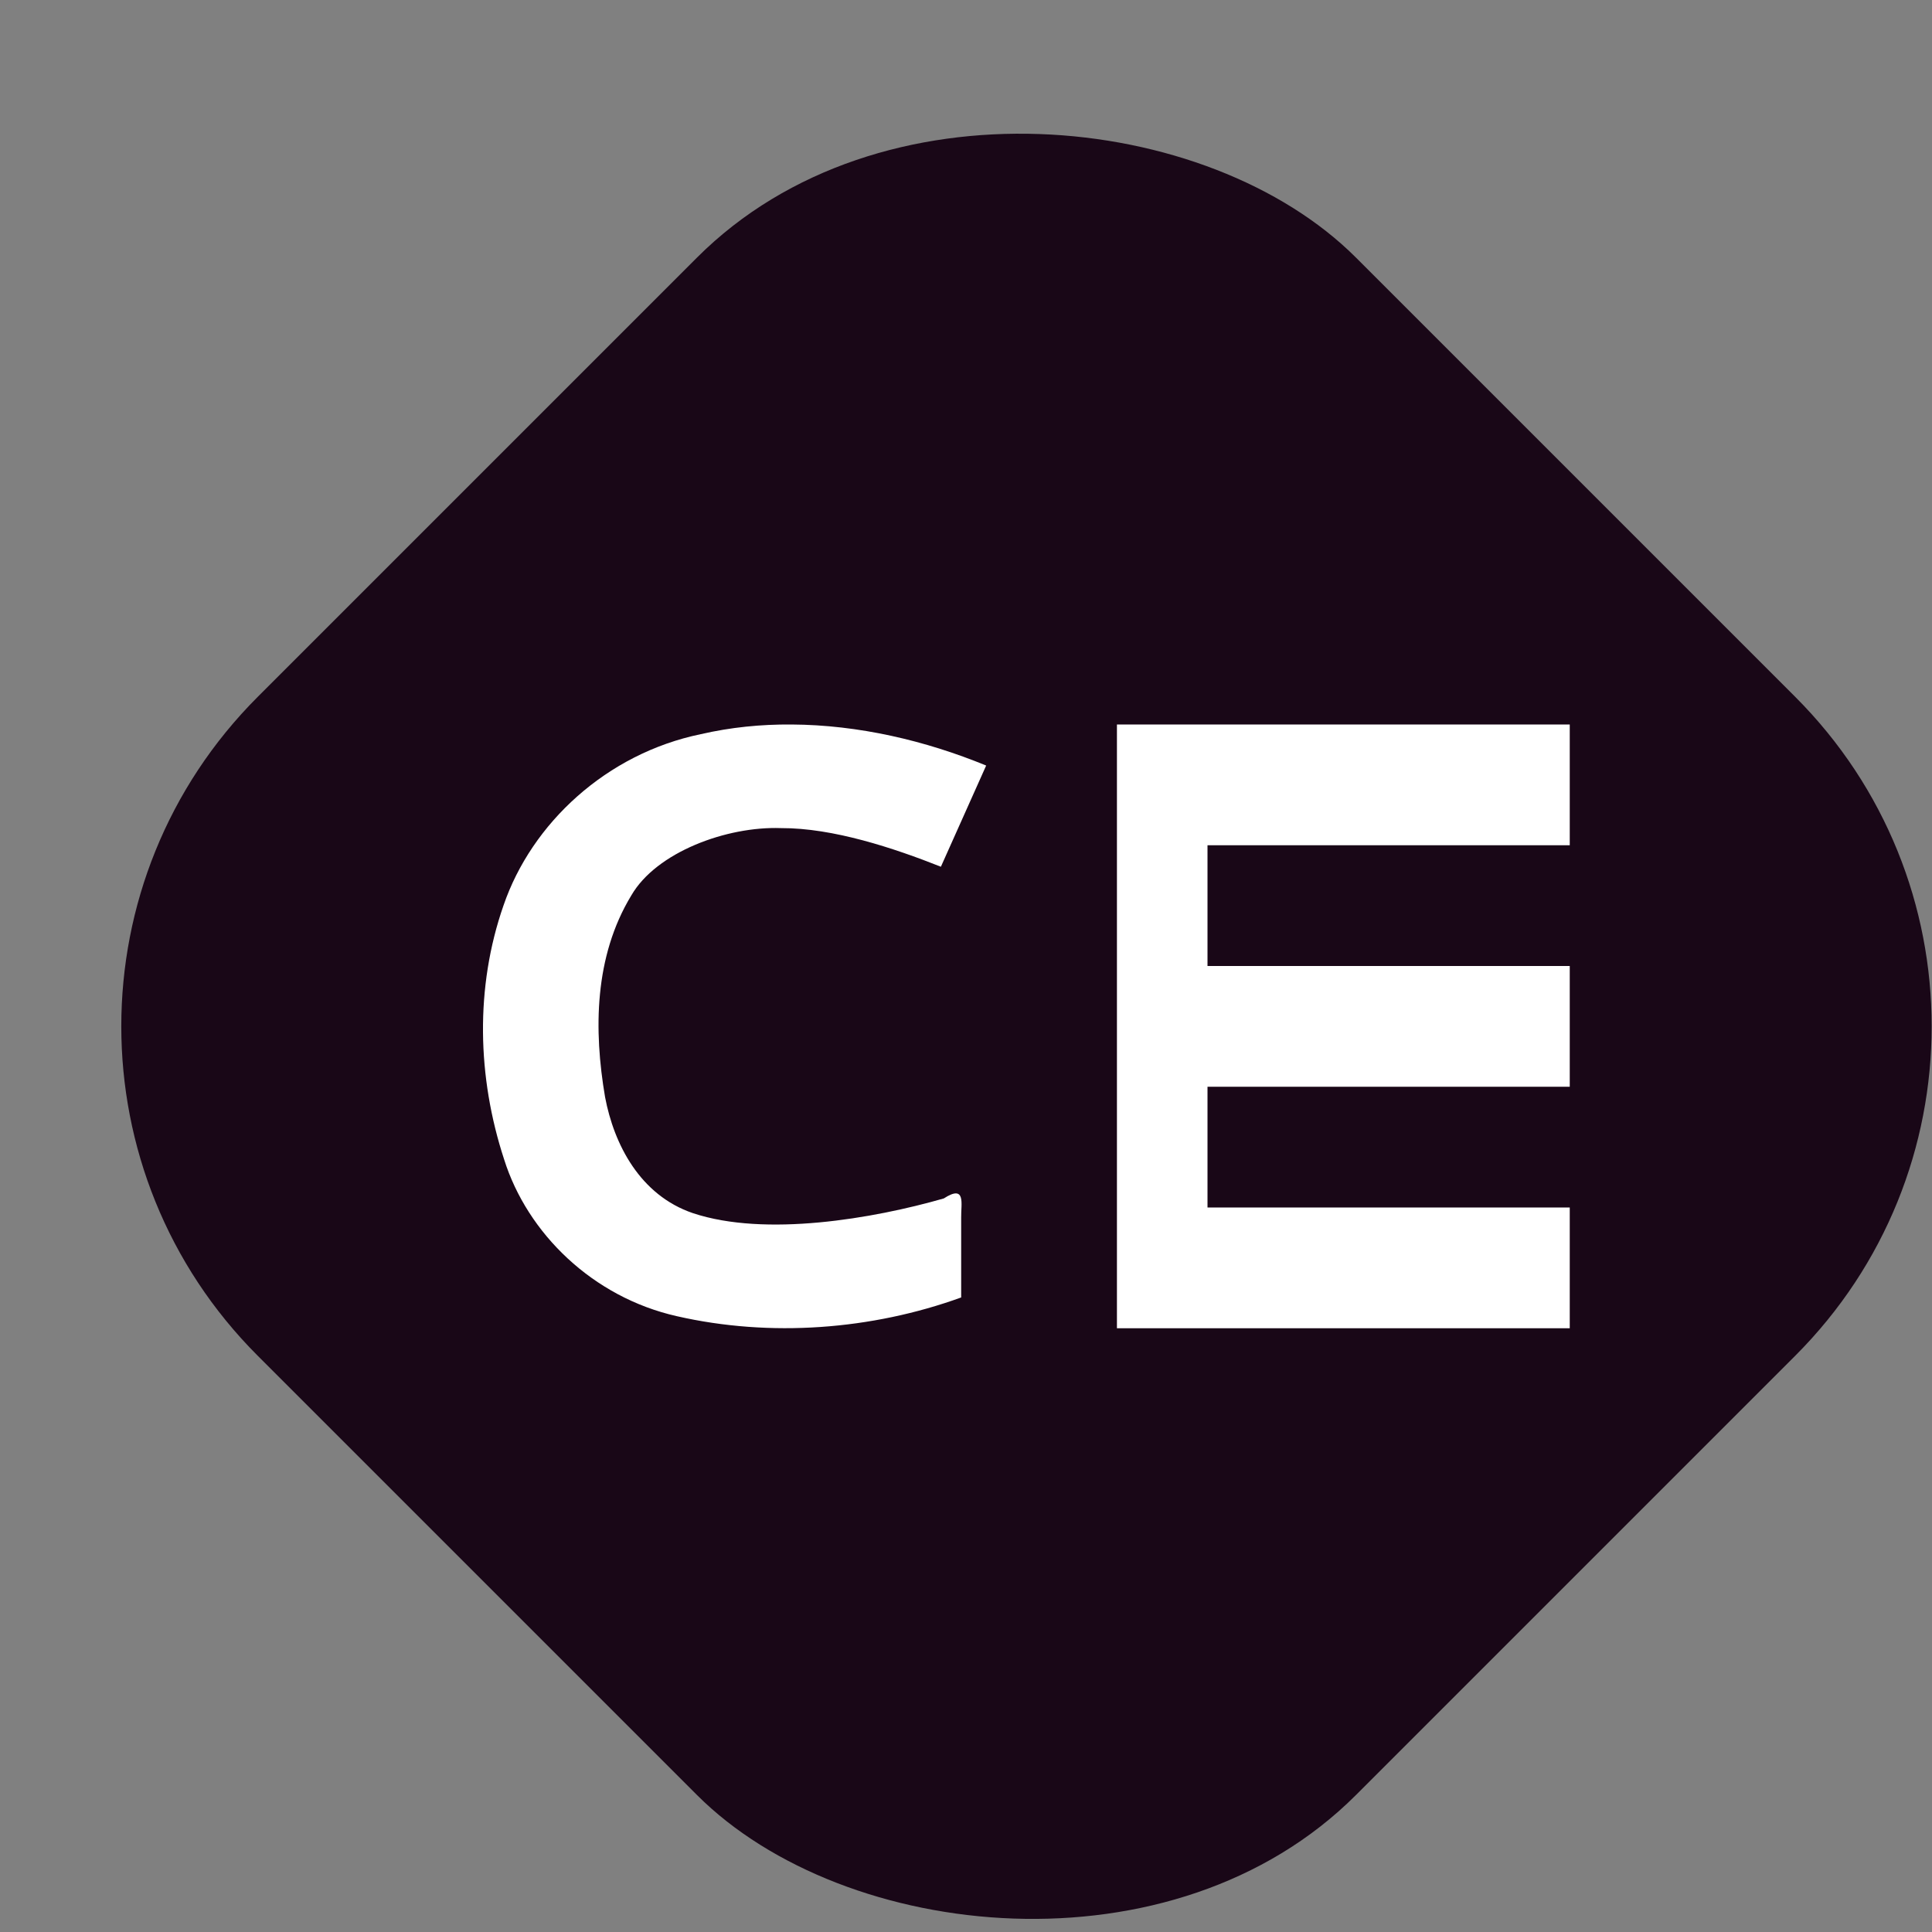 <svg xmlns="http://www.w3.org/2000/svg" width="16" height="16" version="1">
 <rect width="100%" height="100%" fill="#808080" stroke="none"/>
 <rect style="fill:#190717" width="12.862" height="12.862" x="-6.43" y="5.59" rx="3.859" ry="3.859" transform="rotate(-45)"/>
 <path style="fill:#ffffff" d="M 9.25,6 V 11 H 13 V 10 H 10 V 9 h 3 v -1 h -3 v -1 h 3 v -1 z"/>
 <path style="fill:#ffffff" d="M 6.555,6 C 6.303,5.998 6.051,6.023 5.804,6.08 5.023,6.241 4.403,6.818 4.17,7.498 3.933,8.177 3.952,8.922 4.175,9.602 4.368,10.215 4.909,10.743 5.605,10.9 6.38,11.077 7.22,11.013 7.96,10.745 V 10.081 C 7.958,9.971 8.002,9.805 7.816,9.925 7.231,10.093 6.338,10.246 5.739,10.047 5.3,9.898 5.085,9.477 5.011,9.086 4.916,8.53 4.921,7.922 5.228,7.416 5.436,7.056 6.02,6.842 6.467,6.858 6.9,6.856 7.404,7.024 7.792,7.178 L 8.167,6.34 C 7.664,6.133 7.109,6.003 6.555,6 Z"/>
</svg>
